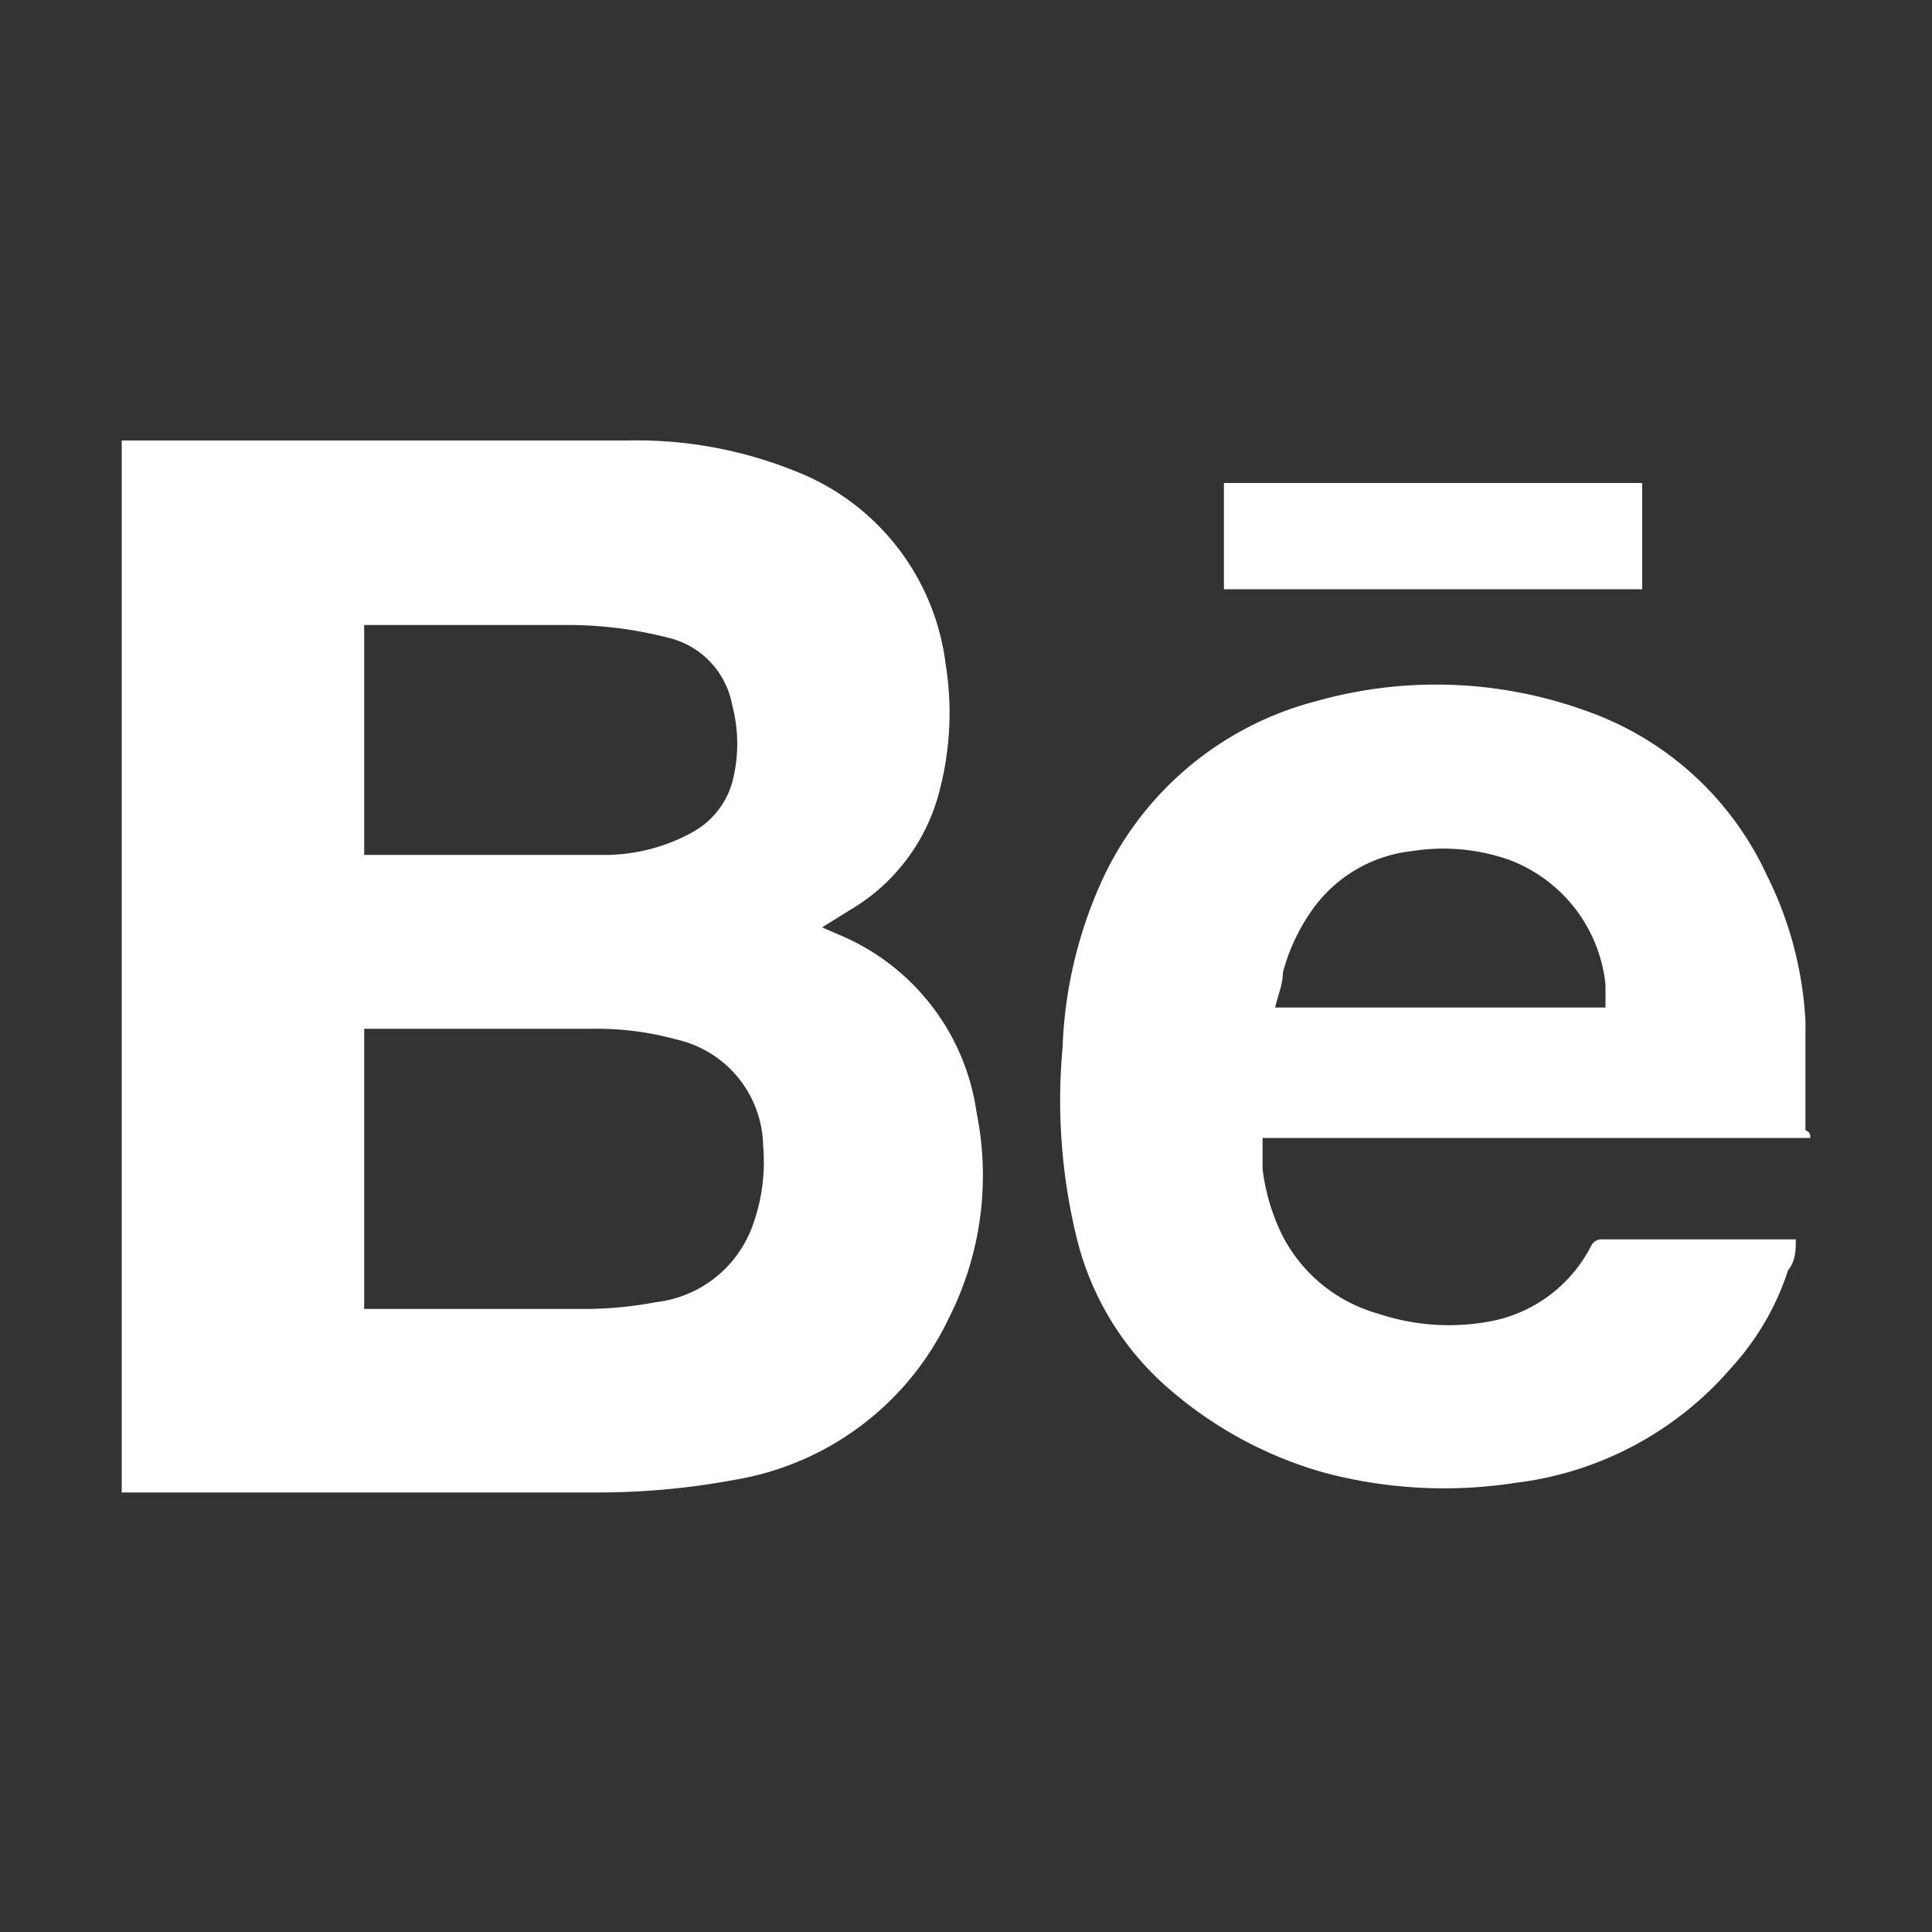 <svg id="Layer_2" data-name="Layer 2" xmlns="http://www.w3.org/2000/svg" viewBox="0 0 20 20"><rect x="0" y="0" width="20" height="20" fill="#333333" stroke="none"/><defs><style>.cls-1{fill:#fff;}</style></defs><title>icon</title><path class="cls-1" d="M8.51,9.6L8.67,9.67a2.35,2.35,0,0,1,1.44,1.85,3.27,3.27,0,0,1-.29,2.13A3,3,0,0,1,7.6,15.32a7.7,7.7,0,0,1-1.4.13H1.26V4.56H6.49a4.39,4.39,0,0,1,1.75.32,2.47,2.47,0,0,1,1.55,2,3.17,3.17,0,0,1-.06,1.29,2,2,0,0,1-.93,1.25ZM3.77,13.55H6.1a4,4,0,0,0,.69-0.07,1.21,1.21,0,0,0,1-.79,1.92,1.92,0,0,0,.11-0.83A1.15,1.15,0,0,0,7,10.76a3.11,3.11,0,0,0-.88-0.11H3.77v2.89Zm0-4.7H6.3a1.89,1.89,0,0,0,.86-0.23,0.86,0.86,0,0,0,.42-0.52,1.57,1.57,0,0,0,0-.8,0.88,0.88,0,0,0-.67-0.7,4.16,4.16,0,0,0-1.07-.13H3.77v2.4Z"/><path class="cls-1" d="M18.74,11.78H13.07c0,0.11,0,.22,0,0.32a2.15,2.15,0,0,0,.2.68,1.6,1.6,0,0,0,1,.82,2.31,2.31,0,0,0,1.2.07,1.48,1.48,0,0,0,1-.77,0.12,0.12,0,0,1,.12-0.07h2c0,0.11,0,.22-0.08.32a2.75,2.75,0,0,1-.58,1,3.5,3.5,0,0,1-2.24,1.2,4.82,4.82,0,0,1-2-.11,4.18,4.18,0,0,1-1.55-.83,3,3,0,0,1-1-1.62A6,6,0,0,1,11,10.84a4.56,4.56,0,0,1,.41-1.73,3.37,3.37,0,0,1,2.21-1.85,4.57,4.57,0,0,1,2.83.11,3.24,3.24,0,0,1,1.84,1.69,3.82,3.82,0,0,1,.4,1.51c0,0.37,0,.75,0,1.13C18.74,11.72,18.74,11.75,18.74,11.78Zm-2.12-1.35c0-.09,0-0.16,0-0.24a1.55,1.55,0,0,0-1-1.29,2.06,2.06,0,0,0-1-.09,1.46,1.46,0,0,0-1,.56,2,2,0,0,0-.34.7c0,0.12-.05.23-0.08,0.36h3.52Z"/><path class="cls-1" d="M12.67,6.1V5H17V6.1H12.67Z"/></svg>